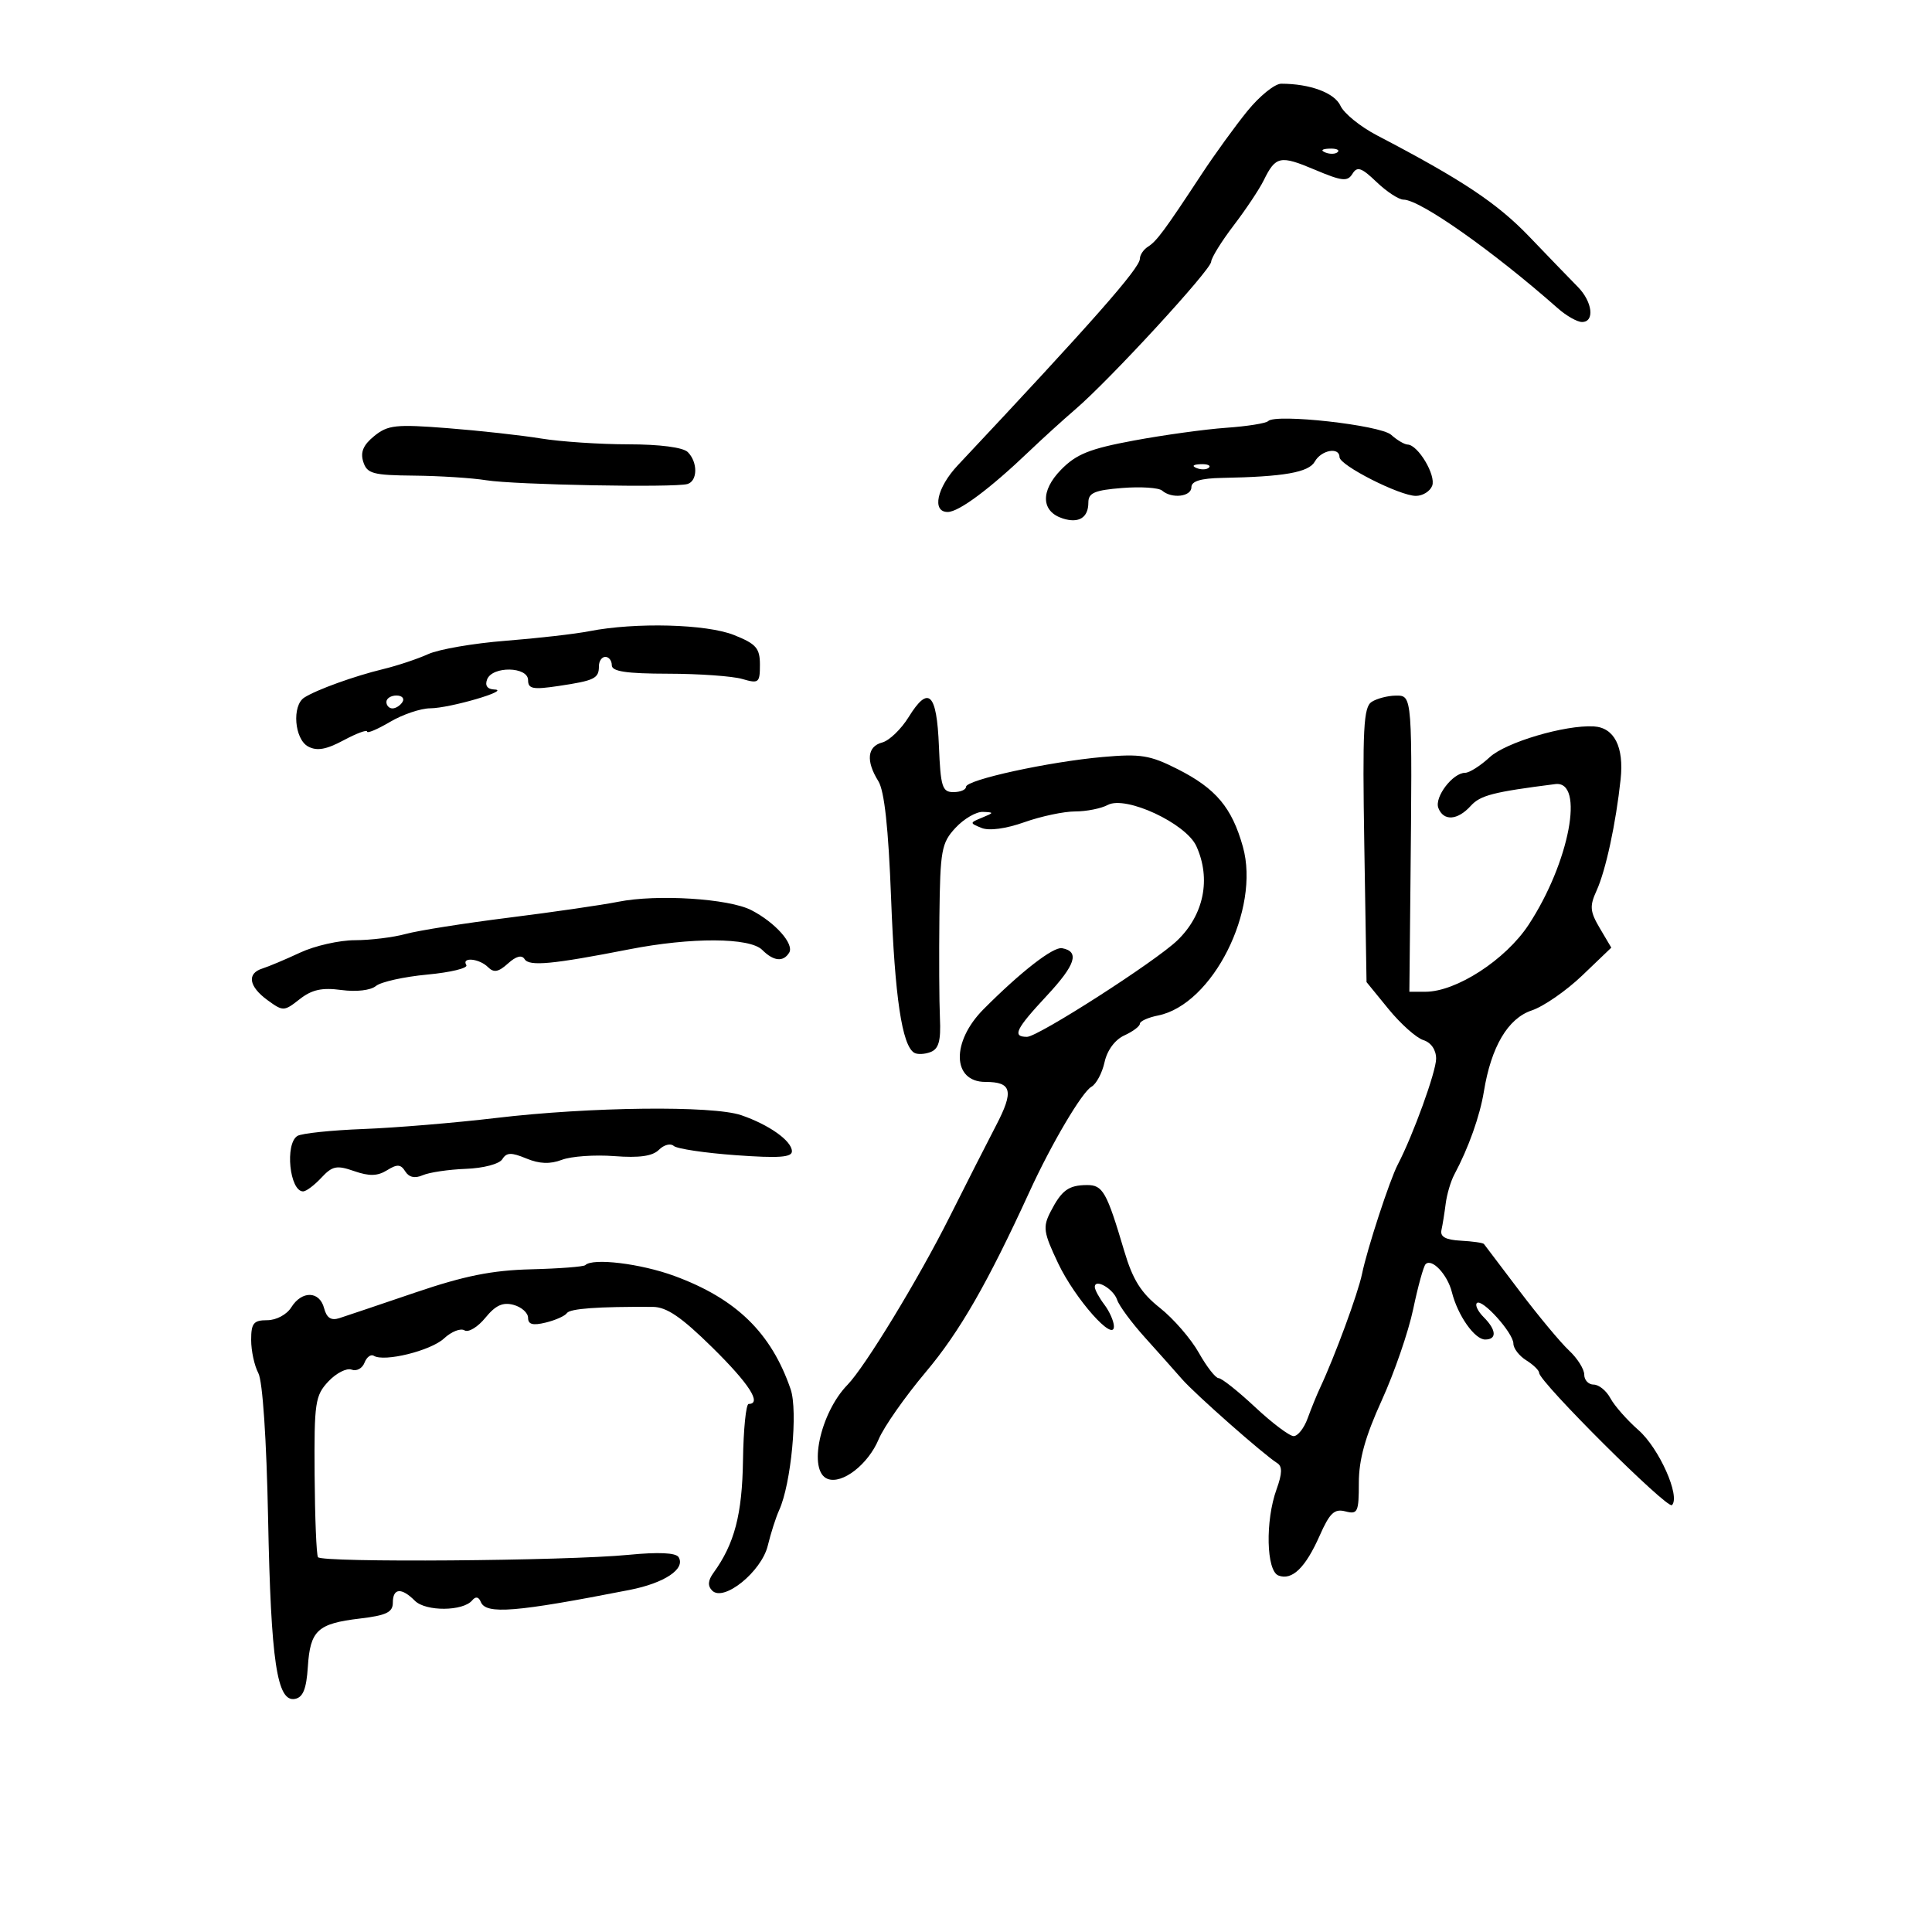 <svg xmlns="http://www.w3.org/2000/svg" width="300" height="300" viewBox="0 0 300 300" version="1.1">
	<path d="M 193.686 17.250 C 191.789 19.587, 188.610 23.975, 186.621 27 C 180.842 35.788, 179.613 37.451, 178.268 38.300 C 177.570 38.740, 177 39.585, 177 40.178 C 177 41.631, 169.553 50.078, 148.719 72.255 C 145.476 75.708, 144.658 79.500, 147.157 79.500 C 148.893 79.500, 153.721 75.901, 159.866 70.025 C 161.865 68.114, 165.085 65.189, 167.021 63.525 C 172.382 58.919, 187.991 41.952, 188.066 40.650 C 188.103 40.017, 189.678 37.475, 191.567 35 C 193.456 32.525, 195.555 29.375, 196.231 28 C 198.085 24.227, 198.785 24.081, 204.155 26.350 C 208.399 28.143, 209.237 28.235, 210.007 26.989 C 210.748 25.789, 211.403 26.012, 213.757 28.268 C 215.326 29.770, 217.207 31, 217.937 31 C 220.498 31, 231.833 38.982, 241.903 47.877 C 243.225 49.045, 244.912 50, 245.653 50 C 247.661 50, 247.280 46.854, 244.991 44.535 C 243.885 43.416, 240.506 39.918, 237.482 36.762 C 232.473 31.537, 227.053 27.931, 213.812 21.017 C 211.234 19.671, 208.686 17.606, 208.149 16.427 C 207.234 14.419, 203.422 13, 198.942 13 C 197.948 13, 195.582 14.912, 193.686 17.250 M 205.813 23.683 C 206.534 23.972, 207.397 23.936, 207.729 23.604 C 208.061 23.272, 207.471 23.036, 206.417 23.079 C 205.252 23.127, 205.015 23.364, 205.813 23.683 M 196.912 65.392 C 196.588 65.732, 193.663 66.197, 190.412 66.425 C 187.160 66.653, 180.711 67.544, 176.081 68.403 C 169.197 69.681, 167.131 70.509, 164.751 72.943 C 161.531 76.237, 161.655 79.438, 165.042 80.513 C 167.524 81.301, 169 80.378, 169 78.037 C 169 76.532, 169.965 76.116, 174.250 75.775 C 177.137 75.544, 179.928 75.726, 180.450 76.178 C 181.960 77.485, 185 77.131, 185 75.649 C 185 74.716, 186.470 74.270, 189.750 74.209 C 199.391 74.030, 203.222 73.356, 204.165 71.670 C 205.171 69.872, 208 69.365, 208 70.983 C 208 72.257, 217.350 77, 219.860 77 C 220.919 77, 222.057 76.294, 222.388 75.431 C 223.011 73.807, 220.202 69.087, 218.579 69.031 C 218.072 69.014, 216.922 68.334, 216.023 67.521 C 214.349 66.006, 198.055 64.190, 196.912 65.392 M 58.119 67.702 C 56.412 69.085, 55.931 70.208, 56.406 71.705 C 56.992 73.550, 57.884 73.793, 64.283 73.855 C 68.252 73.894, 73.300 74.216, 75.500 74.572 C 79.902 75.284, 104.757 75.750, 106.750 75.157 C 108.339 74.685, 108.368 71.768, 106.800 70.200 C 106.067 69.467, 102.470 68.998, 97.550 68.994 C 93.123 68.991, 87.025 68.583, 84 68.088 C 80.975 67.593, 74.448 66.871, 69.496 66.484 C 61.476 65.857, 60.233 65.990, 58.119 67.702 M 185.813 72.683 C 186.534 72.972, 187.397 72.936, 187.729 72.604 C 188.061 72.272, 187.471 72.036, 186.417 72.079 C 185.252 72.127, 185.015 72.364, 185.813 72.683 M 91.500 98.014 C 89.300 98.445, 83.450 99.113, 78.500 99.500 C 73.550 99.887, 68.150 100.817, 66.500 101.566 C 64.850 102.316, 61.700 103.365, 59.500 103.897 C 55.033 104.976, 49.152 107.098, 47.250 108.317 C 45.305 109.563, 45.716 114.778, 47.849 115.919 C 49.213 116.649, 50.658 116.395, 53.349 114.953 C 55.357 113.877, 57 113.266, 57 113.597 C 57 113.927, 58.601 113.253, 60.557 112.099 C 62.514 110.944, 65.326 109.993, 66.807 109.985 C 69.863 109.968, 79.427 107.170, 76.781 107.067 C 75.677 107.024, 75.268 106.464, 75.638 105.500 C 76.447 103.393, 82 103.492, 82 105.614 C 82 106.972, 82.752 107.115, 86.750 106.516 C 92.341 105.679, 93 105.355, 93 103.441 C 93 102.648, 93.450 102, 94 102 C 94.550 102, 95 102.585, 95 103.299 C 95 104.265, 97.246 104.602, 103.750 104.613 C 108.563 104.620, 113.737 104.988, 115.250 105.430 C 117.819 106.180, 118 106.035, 118 103.225 C 118 100.647, 117.426 99.987, 113.980 98.609 C 109.711 96.900, 98.673 96.608, 91.500 98.014 M 60 109 C 60 109.550, 60.423 110, 60.941 110 C 61.459 110, 62.160 109.550, 62.500 109 C 62.840 108.450, 62.416 108, 61.559 108 C 60.702 108, 60 108.450, 60 109 M 141.099 111.340 C 139.932 113.228, 138.082 115.007, 136.989 115.293 C 134.665 115.900, 134.435 118.166, 136.382 121.285 C 137.329 122.802, 137.954 128.540, 138.369 139.500 C 138.948 154.821, 140.065 162.304, 141.947 163.467 C 142.427 163.764, 143.572 163.718, 144.491 163.365 C 145.767 162.876, 146.113 161.629, 145.953 158.112 C 145.837 155.575, 145.800 148.461, 145.871 142.302 C 145.990 132.007, 146.191 130.897, 148.365 128.552 C 149.665 127.148, 151.578 126.032, 152.615 126.070 C 154.380 126.136, 154.372 126.193, 152.500 126.963 C 150.546 127.766, 150.544 127.803, 152.423 128.566 C 153.587 129.039, 156.204 128.687, 159.057 127.673 C 161.648 126.753, 165.200 126, 166.950 126 C 168.700 126, 170.980 125.546, 172.017 124.991 C 174.808 123.497, 184.153 127.845, 185.768 131.389 C 188.076 136.456, 186.945 142.056, 182.811 146.030 C 179.384 149.324, 161.184 161, 159.476 161 C 157.130 161, 157.696 159.822, 162.541 154.620 C 167.023 149.807, 167.684 147.753, 164.917 147.235 C 163.550 146.979, 158.506 150.898, 152.723 156.710 C 147.687 161.770, 147.844 168, 153.008 168 C 157.123 168, 157.466 169.399, 154.668 174.765 C 153.311 177.369, 150.055 183.775, 147.434 189 C 142.607 198.621, 134.332 212.226, 131.599 215.034 C 127.329 219.420, 125.417 228.455, 128.508 229.641 C 130.785 230.515, 134.809 227.393, 136.441 223.486 C 137.240 221.576, 140.538 216.870, 143.771 213.029 C 149.010 206.805, 153.354 199.248, 159.882 185 C 163.266 177.614, 168.016 169.570, 169.477 168.753 C 170.229 168.332, 171.146 166.612, 171.515 164.930 C 171.922 163.079, 173.137 161.439, 174.594 160.775 C 175.917 160.172, 177 159.357, 177 158.964 C 177 158.572, 178.267 157.997, 179.816 157.687 C 188.297 155.991, 195.724 141.228, 192.996 131.486 C 191.293 125.402, 188.809 122.444, 182.883 119.441 C 178.577 117.259, 177.124 117.022, 171.232 117.545 C 162.830 118.290, 150 121.092, 150 122.183 C 150 122.632, 149.120 123, 148.044 123 C 146.311 123, 146.054 122.180, 145.794 115.830 C 145.456 107.576, 144.179 106.356, 141.099 111.340 M 213 108.979 C 211.725 109.786, 211.552 113.121, 211.847 131.214 L 212.195 152.500 215.613 156.688 C 217.493 158.991, 219.925 161.159, 221.016 161.505 C 222.224 161.888, 223 163.019, 223 164.395 C 223 166.399, 219.414 176.298, 217.047 180.826 C 215.790 183.232, 212.294 193.923, 211.497 197.800 C 210.877 200.820, 207.261 210.638, 204.980 215.500 C 204.464 216.600, 203.593 218.738, 203.045 220.250 C 202.498 221.762, 201.523 223, 200.878 223 C 200.234 223, 197.543 220.975, 194.897 218.500 C 192.251 216.025, 189.699 214, 189.227 214 C 188.755 214, 187.372 212.227, 186.154 210.060 C 184.936 207.893, 182.219 204.758, 180.117 203.093 C 177.182 200.768, 175.896 198.722, 174.579 194.282 C 171.840 185.044, 171.248 183.999, 168.771 184.015 C 165.918 184.035, 164.847 184.820, 163.131 188.154 C 161.904 190.538, 162.024 191.355, 164.302 196.154 C 166.928 201.687, 173.026 208.571, 172.968 205.937 C 172.951 205.147, 172.276 203.626, 171.468 202.559 C 170.661 201.491, 170 200.268, 170 199.840 C 170 198.456, 172.907 200.133, 173.470 201.842 C 173.770 202.754, 175.699 205.370, 177.758 207.655 C 179.816 209.940, 182.422 212.865, 183.548 214.155 C 185.594 216.497, 196.230 225.879, 198.331 227.195 C 199.138 227.701, 199.108 228.813, 198.221 231.266 C 196.457 236.145, 196.626 243.919, 198.513 244.643 C 200.633 245.457, 202.708 243.449, 204.924 238.439 C 206.479 234.925, 207.205 234.241, 208.912 234.687 C 210.823 235.187, 211 234.811, 211 230.241 C 211 226.653, 211.998 223.060, 214.550 217.460 C 216.502 213.175, 218.703 206.794, 219.440 203.279 C 220.177 199.763, 221.043 196.623, 221.366 196.301 C 222.337 195.330, 224.761 197.910, 225.447 200.645 C 226.355 204.264, 228.980 208, 230.615 208 C 232.466 208, 232.366 206.509, 230.381 204.524 C 229.490 203.633, 229.016 202.651, 229.326 202.341 C 230.108 201.559, 235 206.987, 235 208.638 C 235 209.378, 235.900 210.545, 237 211.232 C 238.100 211.919, 239 212.797, 239 213.183 C 239 214.563, 258.927 234.407, 259.618 233.715 C 260.967 232.367, 257.626 224.879, 254.420 222.064 C 252.646 220.506, 250.685 218.280, 250.062 217.116 C 249.439 215.952, 248.270 215, 247.465 215 C 246.659 215, 246 214.304, 246 213.452 C 246 212.601, 244.936 210.913, 243.636 209.702 C 242.337 208.491, 238.890 204.350, 235.977 200.500 C 233.065 196.650, 230.566 193.350, 230.424 193.166 C 230.282 192.983, 228.666 192.752, 226.833 192.653 C 224.479 192.526, 223.596 192.042, 223.827 191.007 C 224.006 190.200, 224.304 188.352, 224.487 186.899 C 224.671 185.447, 225.274 183.413, 225.827 182.379 C 228.028 178.263, 229.795 173.302, 230.414 169.500 C 231.546 162.540, 234.144 158.136, 237.847 156.899 C 239.687 156.284, 243.220 153.839, 245.697 151.465 L 250.202 147.150 248.416 144.128 C 246.885 141.535, 246.813 140.707, 247.912 138.303 C 249.335 135.189, 250.918 127.861, 251.650 121 C 252.187 115.973, 250.665 112.980, 247.481 112.796 C 243.031 112.539, 233.816 115.266, 231.322 117.578 C 229.884 118.910, 228.168 120, 227.509 120 C 225.586 120, 222.703 123.784, 223.347 125.463 C 224.145 127.542, 226.329 127.399, 228.377 125.135 C 229.865 123.492, 231.848 122.981, 241.500 121.754 C 246.130 121.166, 243.702 133.966, 237.354 143.610 C 233.782 149.038, 226.129 154, 221.331 154 L 218.846 154 219.009 137.750 C 219.309 107.830, 219.322 107.998, 216.750 108.015 C 215.512 108.024, 213.825 108.458, 213 108.979 M 96 140.027 C 93.525 140.522, 85.875 141.633, 79 142.495 C 72.125 143.357, 64.925 144.496, 63 145.025 C 61.075 145.555, 57.524 145.991, 55.110 145.994 C 52.695 145.997, 48.870 146.864, 46.610 147.919 C 44.349 148.975, 41.712 150.086, 40.750 150.388 C 38.296 151.158, 38.624 153.181, 41.548 155.309 C 43.956 157.063, 44.111 157.058, 46.529 155.156 C 48.417 153.671, 49.991 153.323, 53.002 153.727 C 55.333 154.040, 57.558 153.782, 58.375 153.104 C 59.142 152.467, 62.734 151.669, 66.356 151.331 C 69.979 150.993, 72.704 150.330, 72.412 149.858 C 71.612 148.562, 74.429 148.829, 75.776 150.176 C 76.678 151.078, 77.402 150.946, 78.877 149.611 C 80.138 148.470, 81.029 148.238, 81.461 148.937 C 82.169 150.083, 85.771 149.745, 97.708 147.410 C 107.343 145.525, 116.422 145.565, 118.357 147.500 C 120.120 149.263, 121.623 149.420, 122.539 147.937 C 123.364 146.602, 120.392 143.254, 116.677 141.333 C 113.181 139.525, 102.029 138.821, 96 140.027 M 77 173.601 C 70.675 174.352, 61.419 175.122, 56.432 175.312 C 51.444 175.502, 46.832 175.986, 46.182 176.388 C 44.212 177.605, 44.973 185, 47.068 185 C 47.538 185, 48.811 184.046, 49.897 182.880 C 51.611 181.040, 52.286 180.904, 54.998 181.850 C 57.339 182.665, 58.619 182.633, 60.093 181.720 C 61.678 180.737, 62.230 180.771, 62.930 181.896 C 63.504 182.819, 64.425 183.019, 65.649 182.486 C 66.667 182.043, 69.680 181.598, 72.344 181.497 C 75.091 181.393, 77.540 180.744, 78.002 179.997 C 78.654 178.942, 79.392 178.920, 81.724 179.886 C 83.764 180.731, 85.414 180.793, 87.251 180.095 C 88.692 179.547, 92.355 179.289, 95.391 179.522 C 99.273 179.820, 101.329 179.528, 102.320 178.537 C 103.095 177.762, 104.127 177.492, 104.614 177.937 C 105.101 178.381, 109.438 179.030, 114.250 179.378 C 120.949 179.863, 122.993 179.717, 122.969 178.756 C 122.928 177.140, 119.425 174.652, 115.101 173.167 C 110.669 171.646, 91.634 171.862, 77 173.601 M 90.885 196.449 C 90.638 196.695, 86.850 196.987, 82.468 197.097 C 76.407 197.249, 72.107 198.111, 64.500 200.699 C 59 202.570, 53.686 204.362, 52.691 204.682 C 51.409 205.095, 50.720 204.643, 50.324 203.132 C 49.622 200.445, 46.872 200.374, 45.232 203 C 44.526 204.131, 42.900 205, 41.492 205 C 39.378 205, 39 205.465, 39 208.066 C 39 209.752, 39.501 212.067, 40.112 213.210 C 40.782 214.461, 41.386 223.471, 41.631 235.856 C 42.069 258.034, 43.010 264.334, 45.805 263.804 C 47.054 263.567, 47.579 262.256, 47.802 258.821 C 48.168 253.162, 49.307 252.106, 55.894 251.326 C 59.989 250.841, 61 250.353, 61 248.861 C 61 246.589, 62.331 246.474, 64.422 248.565 C 66.113 250.256, 71.911 250.214, 73.326 248.500 C 73.861 247.852, 74.331 247.940, 74.659 248.750 C 75.461 250.725, 80.039 250.355, 97.750 246.885 C 103.192 245.819, 106.495 243.610, 105.369 241.789 C 104.948 241.106, 102.231 240.982, 97.610 241.433 C 87.888 242.382, 49.912 242.667, 49.374 241.796 C 49.134 241.408, 48.900 235.643, 48.853 228.984 C 48.774 217.786, 48.935 216.699, 50.990 214.510 C 52.213 213.209, 53.836 212.384, 54.598 212.676 C 55.360 212.968, 56.259 212.488, 56.596 211.609 C 56.934 210.731, 57.585 210.244, 58.044 210.527 C 59.664 211.529, 66.903 209.739, 68.951 207.831 C 70.092 206.768, 71.520 206.203, 72.124 206.576 C 72.728 206.950, 74.184 206.074, 75.361 204.631 C 76.948 202.685, 78.081 202.166, 79.750 202.620 C 80.987 202.957, 82 203.864, 82 204.636 C 82 205.662, 82.737 205.858, 84.750 205.365 C 86.263 204.995, 87.736 204.336, 88.025 203.901 C 88.494 203.195, 92.852 202.878, 101.363 202.933 C 103.518 202.947, 105.799 204.500, 110.600 209.226 C 116.338 214.874, 118.344 217.991, 116.250 218.005 C 115.838 218.008, 115.442 221.945, 115.371 226.755 C 115.246 235.170, 114.054 239.720, 110.793 244.222 C 109.922 245.424, 109.862 246.262, 110.593 246.993 C 112.387 248.787, 118.245 244.039, 119.223 240 C 119.689 238.075, 120.482 235.600, 120.985 234.500 C 122.843 230.442, 123.923 219.079, 122.771 215.722 C 119.765 206.962, 114.320 201.656, 104.712 198.126 C 99.484 196.205, 92.032 195.301, 90.885 196.449" stroke="none" fill="black" fill-rule="evenodd"/>
</svg>